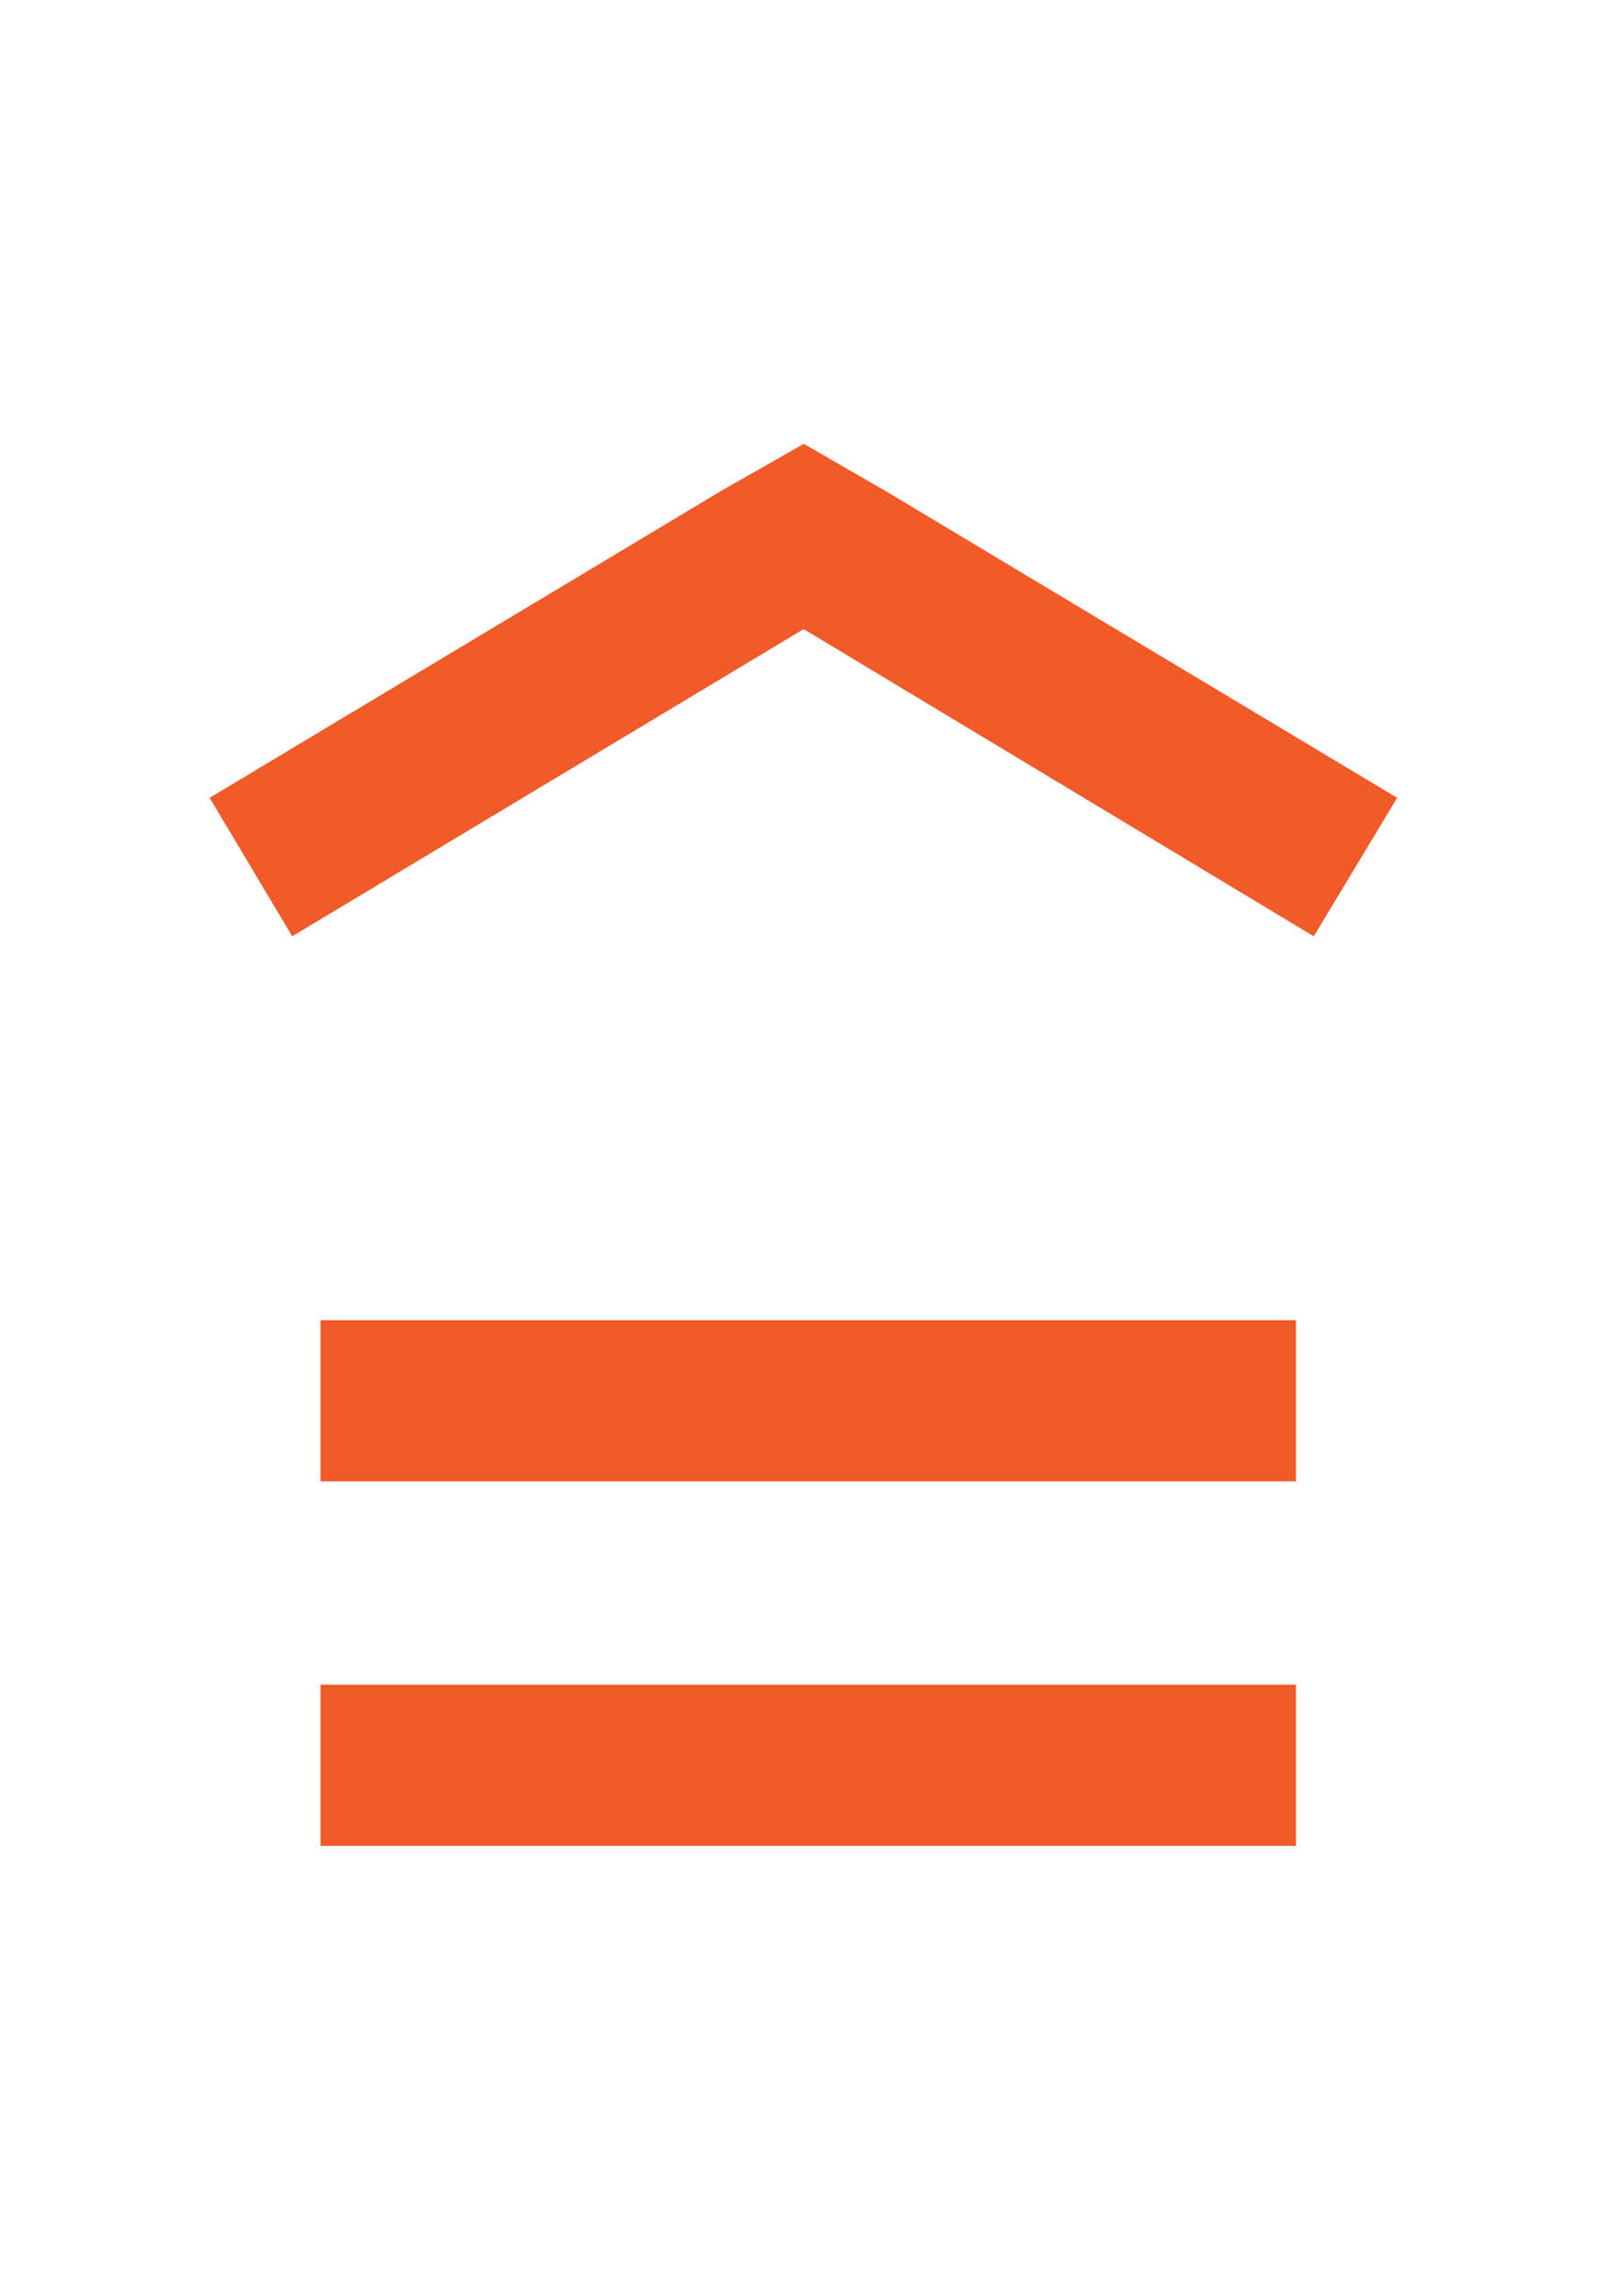 <?xml version="1.0" encoding="utf-8"?>
<!-- Generator: Adobe Illustrator 22.0.1, SVG Export Plug-In . SVG Version: 6.00 Build 0)  -->
<svg version="1.1"  xmlns="http://www.w3.org/2000/svg" xmlns:xlink="http://www.w3.org/1999/xlink" x="0px" y="0px"
	 viewBox="0 0 198.4 283.5" style="enable-background:new 0 0 198.4 283.5;" xml:space="preserve">
<style type="text/css">
	.st9{fill:#F15A29;}
</style>
<g>
	<g>
		<g>
			<rect x="39.6" y="208" class="st9" width="120.5" height="19.9"/>
		</g>
		<g>
			<rect x="39.6" y="163" class="st9" width="120.5" height="19.9"/>
		</g>
	</g>
	<polygon class="st9" points="162.3,115.6 99.5,77.8 99.2,77.7 98.9,77.9 36.1,115.6 25.9,98.5 89.1,60.6 99.3,54.8 109.7,60.8 
		172.6,98.5 	"/>
</g>
</svg>
